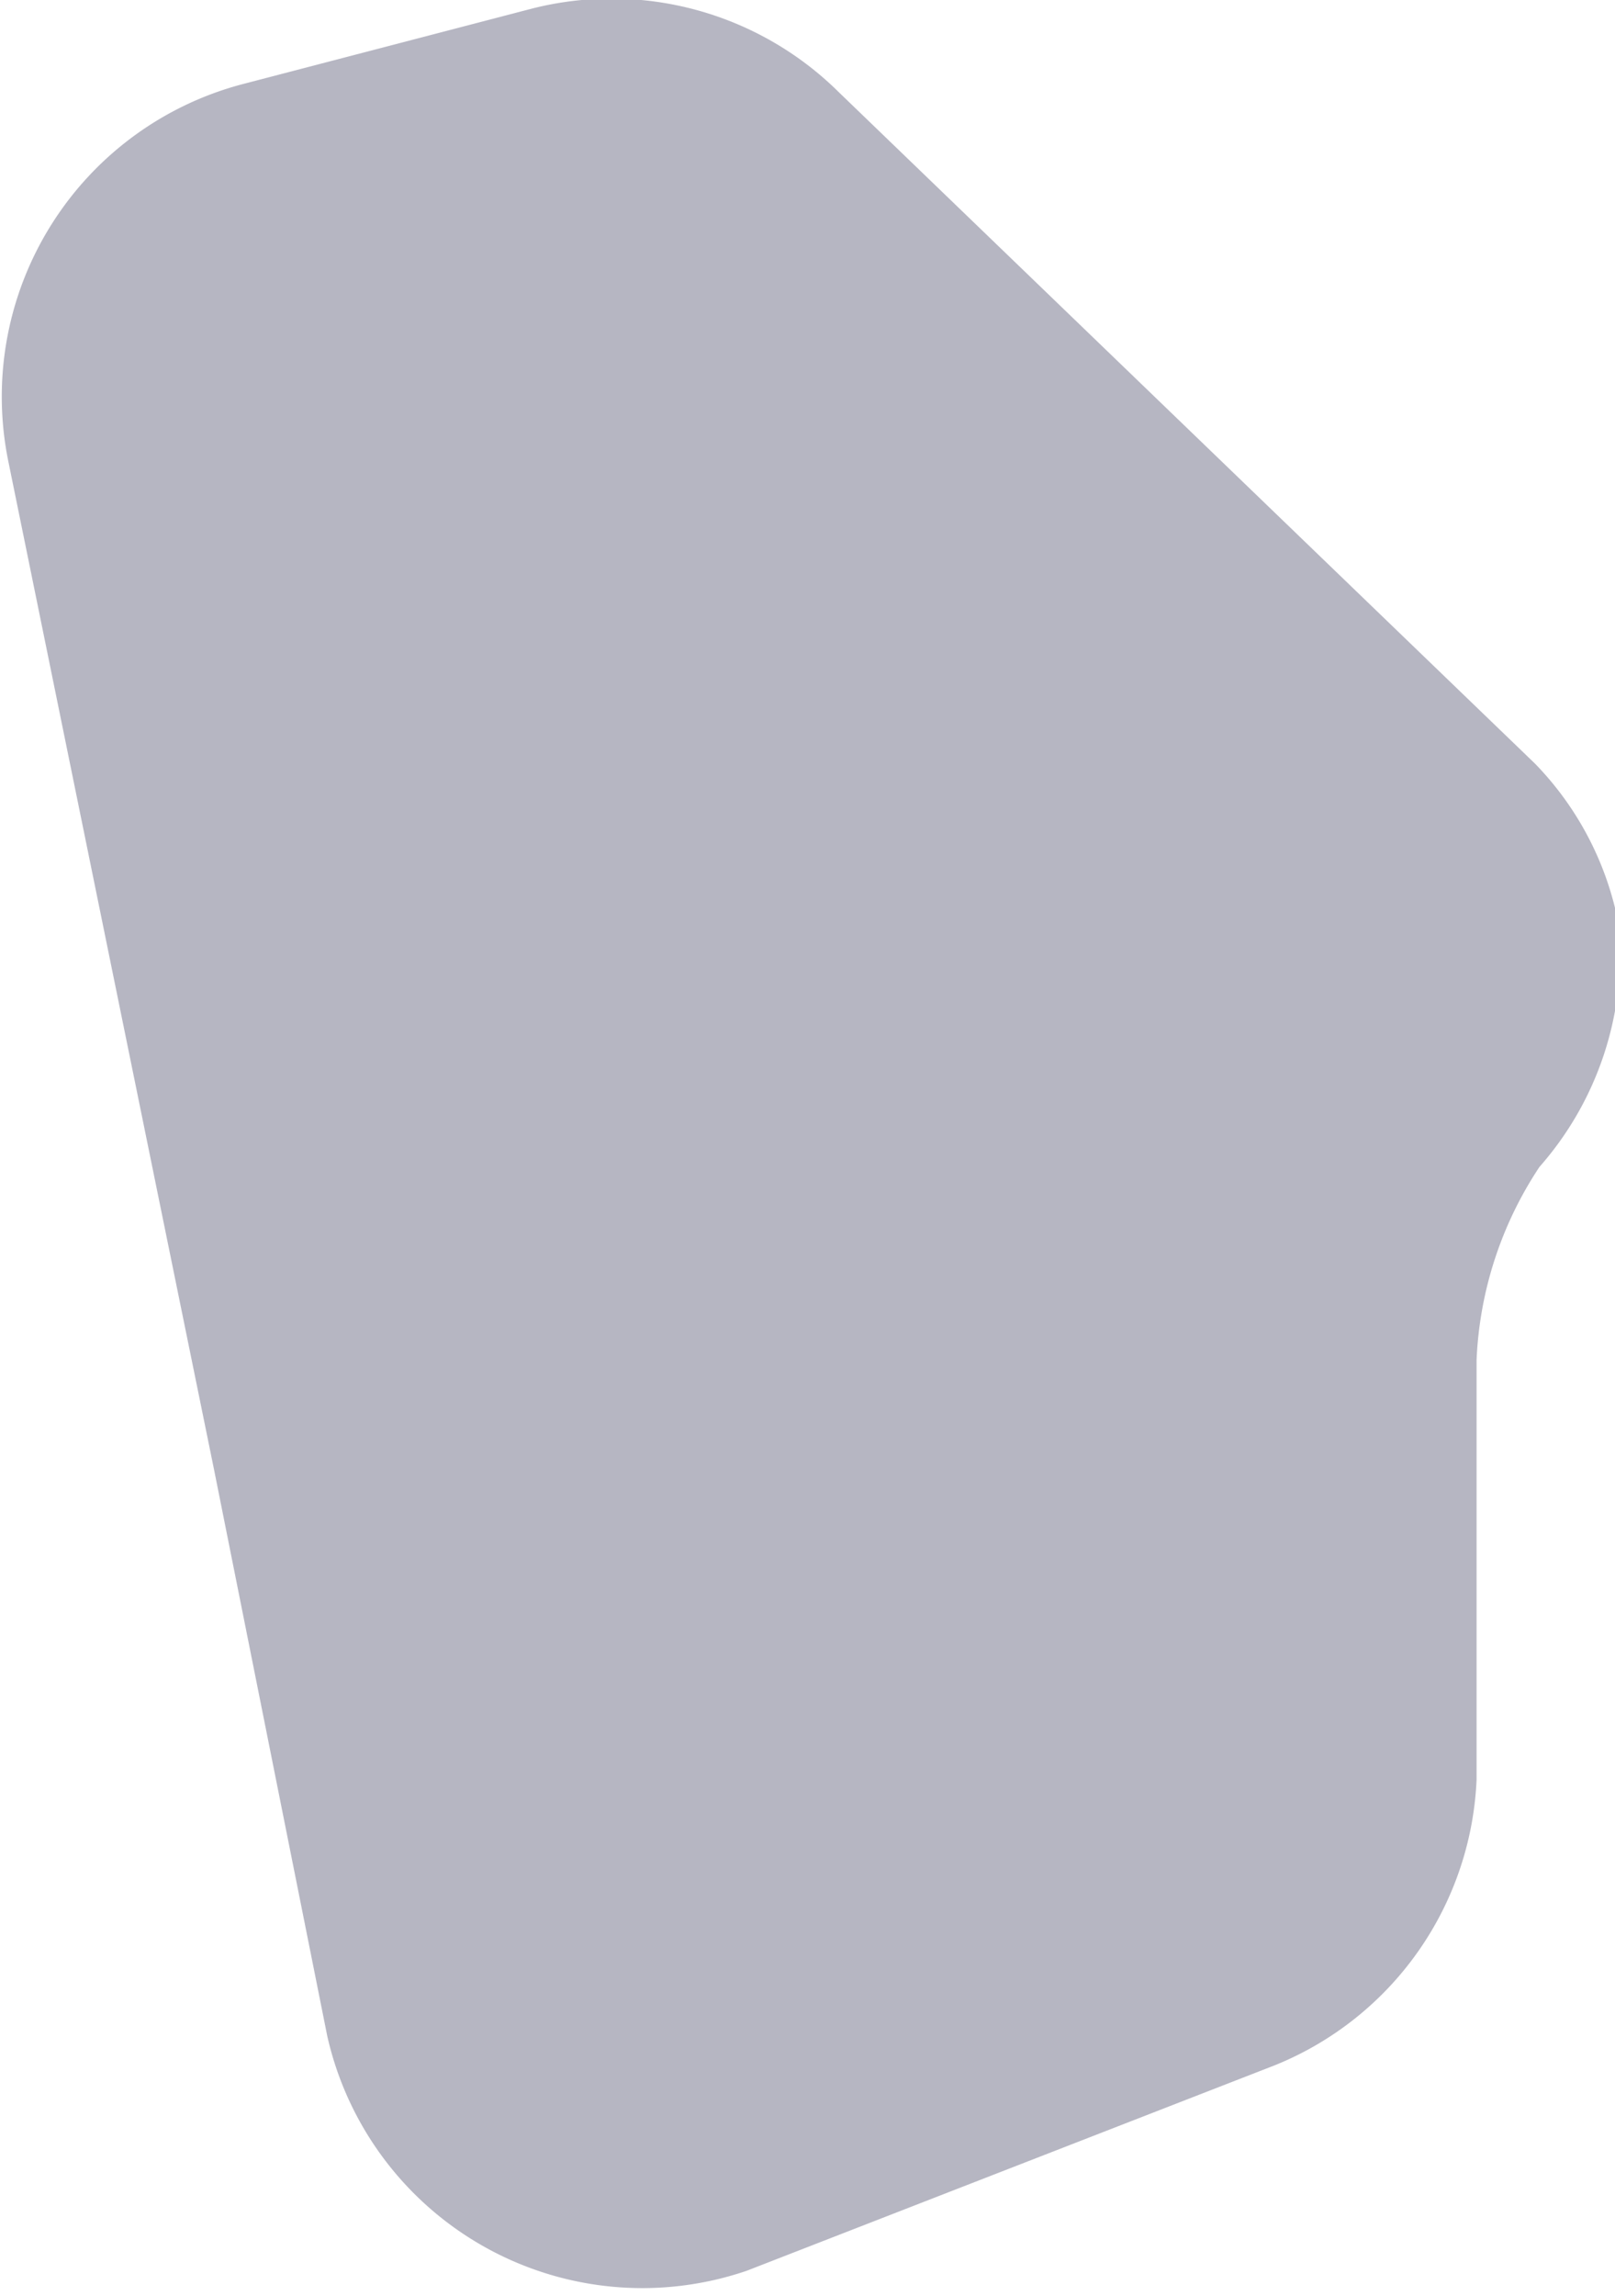 <svg id="Layer_1" data-name="Layer 1" xmlns="http://www.w3.org/2000/svg" viewBox="0 0 3.85 5.47"><defs><style>.cls-1{fill:#b6b6c2;}</style></defs><title>RI</title><path class="cls-1" d="M4,2.49a.75.75,0,0,0-.2-.39L2.14.5A.77.77,0,0,0,1.41.3L.72.48a.77.77,0,0,0-.56.9l.49,2.4L.92,5.13a.77.77,0,0,0,1,.56L3.18,5.2a.77.77,0,0,0,.48-.68l0-1a.9.9,0,0,1,.15-.46A.77.77,0,0,0,4,2.49Z" transform="translate(-0.14 -0.28)"/></svg>